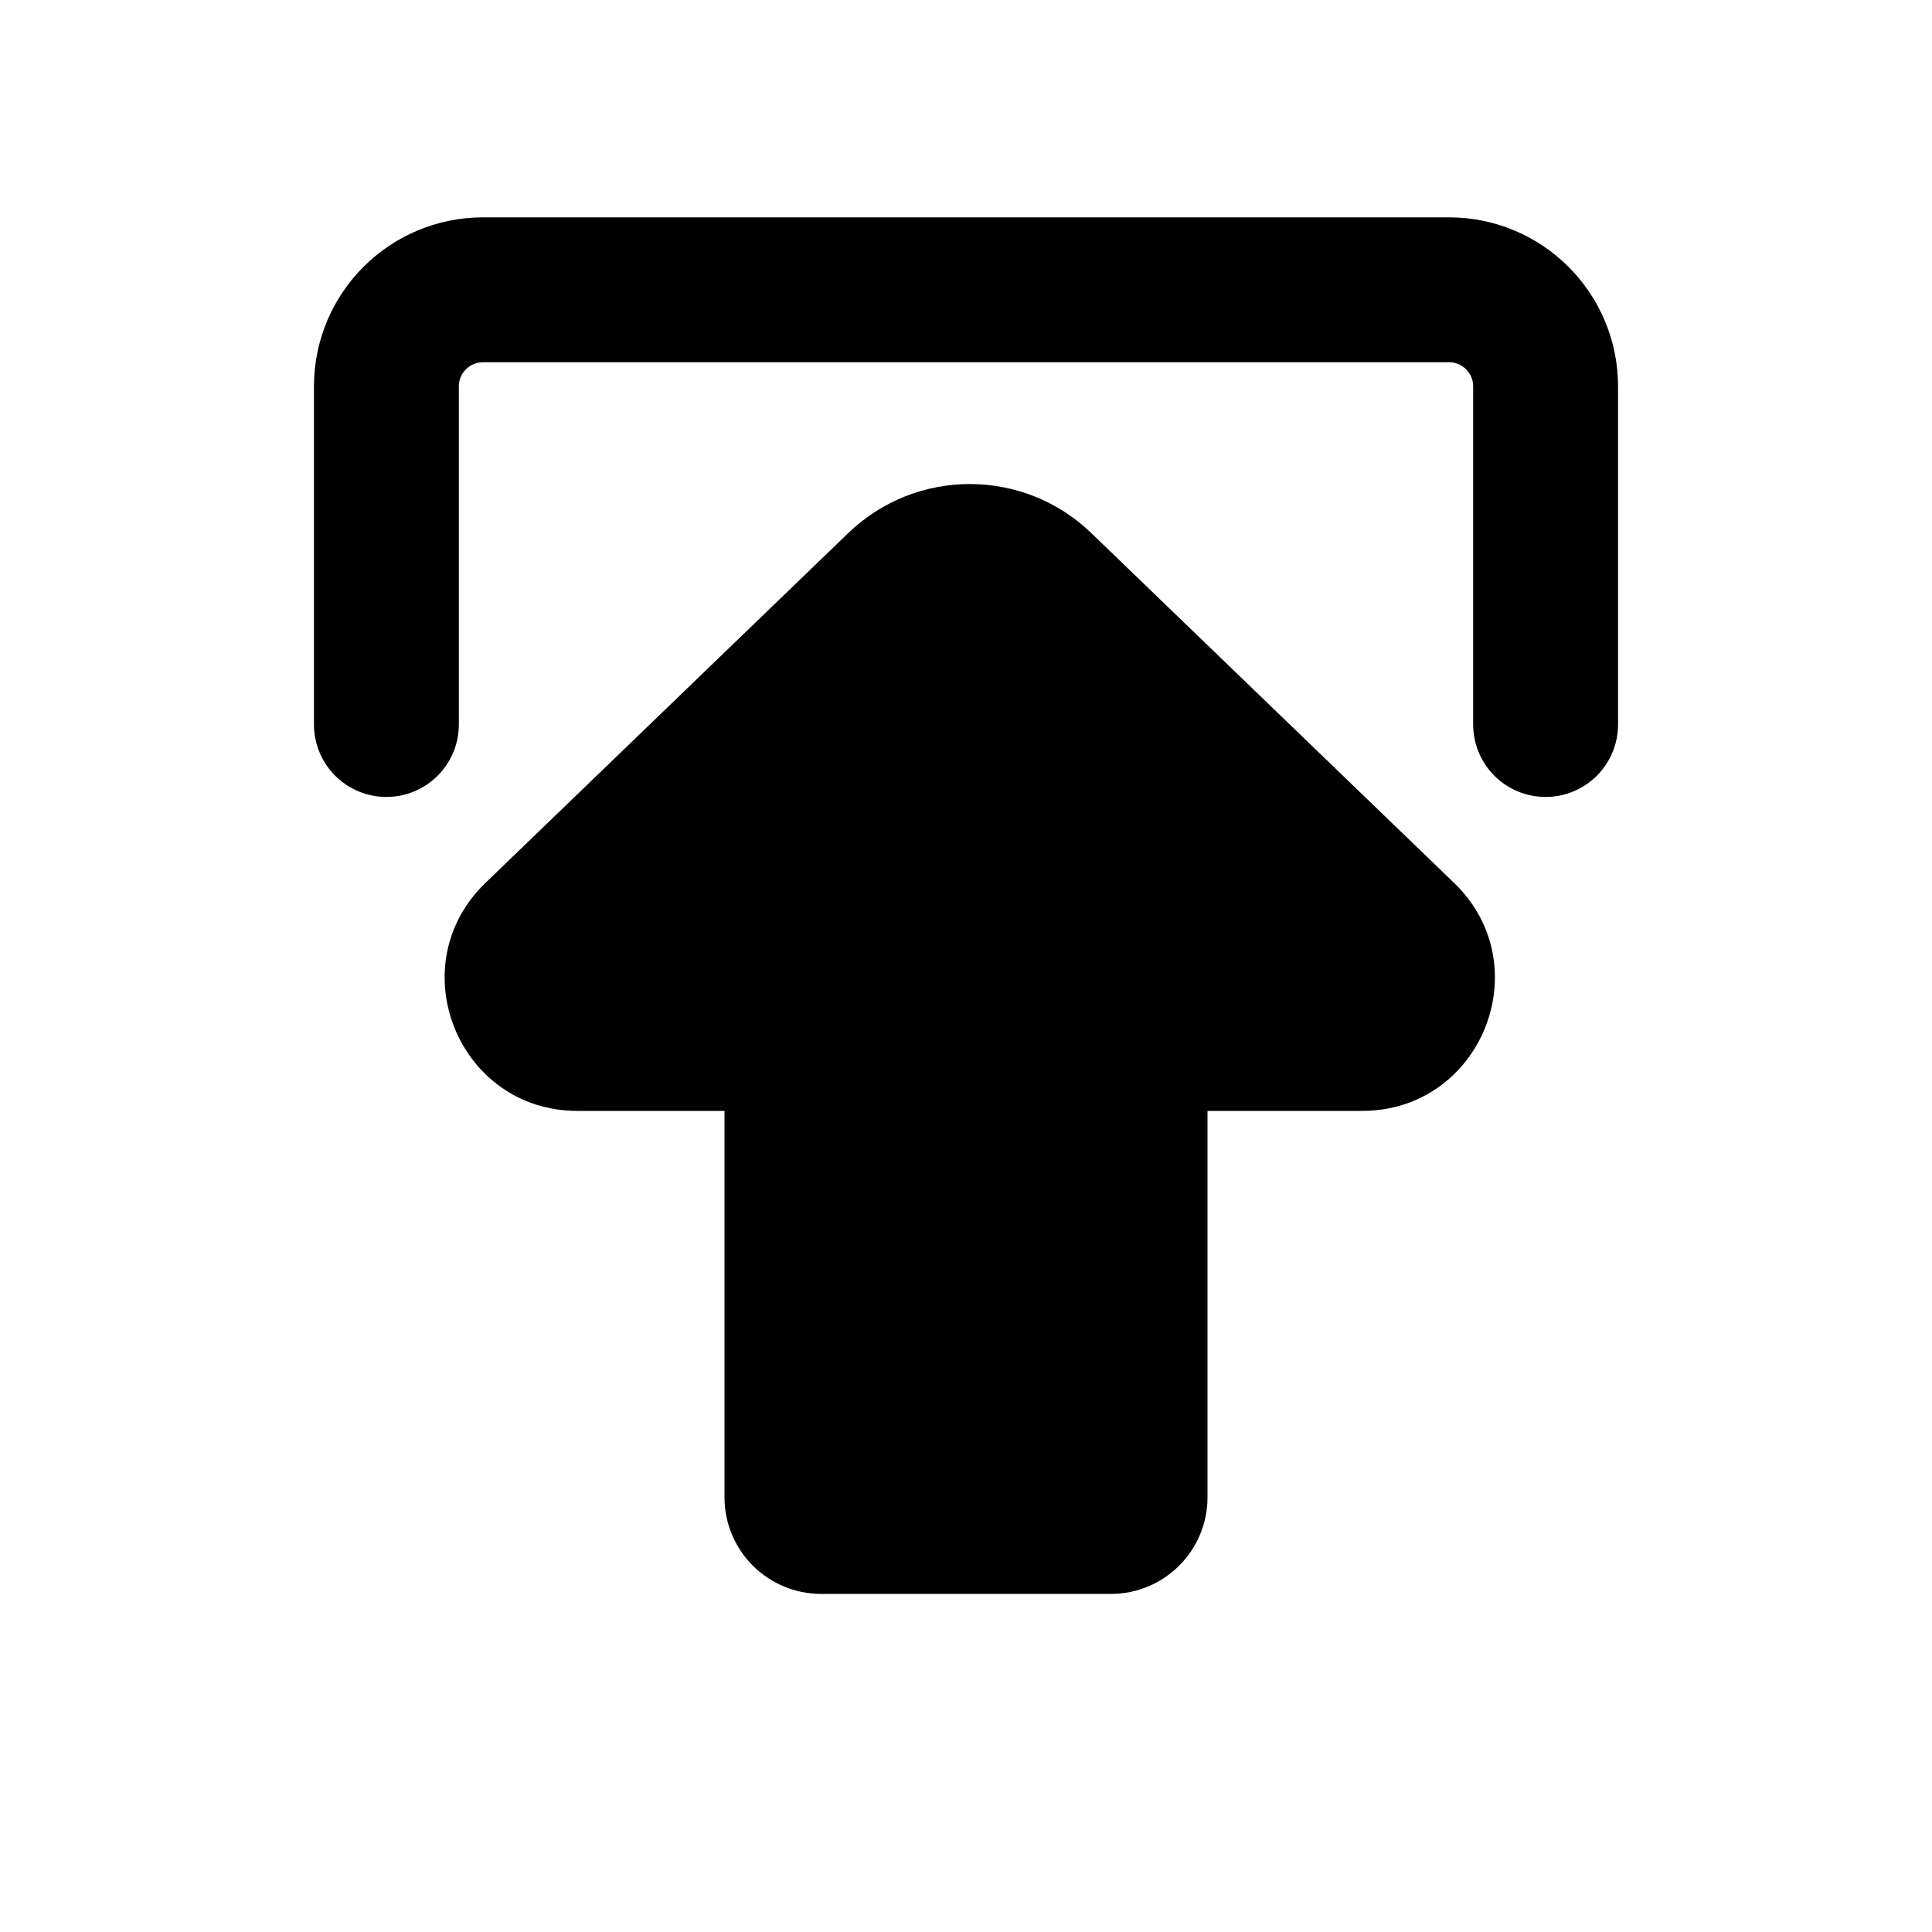 <svg viewBox="0 0 80 80" fill="none">
  <path d="M16 30L16 29.5L16 16C16 13.791 17.791 12 20 12L60 12C62.209 12 64 13.791 64 16L64 29.5L64 30" stroke="currentColor" stroke-width="6" stroke-linecap="round" stroke-linejoin="round" />
  <path fill-rule="evenodd" clip-rule="evenodd" d="M48 44L56.401 44C59.54 44 61.082 40.178 58.823 38L43.8 23.514C41.767 21.553 38.546 21.553 36.512 23.514L21.49 38C19.23 40.178 20.773 44 23.911 44L32 44L32 56L32 62C32 63.104 32.895 64 34 64L46 64C47.105 64 48 63.104 48 62L48 56L48 44Z" fill="currentColor" />
  <path d="M48 44V42C46.895 42 46 42.895 46 44L48 44ZM58.823 38L60.211 36.56L58.823 38ZM43.8 23.514L45.189 22.074V22.074L43.8 23.514ZM36.512 23.514L35.124 22.074L35.124 22.074L36.512 23.514ZM21.49 38L20.101 36.56H20.101L21.49 38ZM32 44L34 44C34 42.895 33.105 42 32 42L32 44ZM32 56L34 56L32 56ZM56.401 42L48 42V46L56.401 46L56.401 42ZM57.435 39.439C58.399 40.369 57.741 42 56.401 42L56.401 46C61.34 46 63.766 39.988 60.211 36.56L57.435 39.439ZM42.412 24.953L57.435 39.439L60.211 36.56L45.189 22.074L42.412 24.953ZM37.9 24.953C39.159 23.739 41.153 23.739 42.412 24.953L45.189 22.074C42.38 19.366 37.932 19.366 35.124 22.074L37.9 24.953ZM22.878 39.439L37.9 24.953L35.124 22.074L20.101 36.56L22.878 39.439ZM23.911 42C22.572 42 21.914 40.369 22.878 39.439L20.101 36.56C16.547 39.988 18.973 46 23.911 46L23.911 42ZM32 42L23.911 42L23.911 46L32 46L32 42ZM34 56L34 44L30 44L30 56L34 56ZM34 62L34 56L30 56L30 62L34 62ZM34 62L30 62C30 64.209 31.791 66 34 66L34 62ZM46 62L34 62L34 66L46 66L46 62ZM46 62L46 66C48.209 66 50 64.209 50 62L46 62ZM46 56L46 62L50 62L50 56L46 56ZM46 44L46 56L50 56L50 44L46 44Z" fill="currentColor" />
</svg>